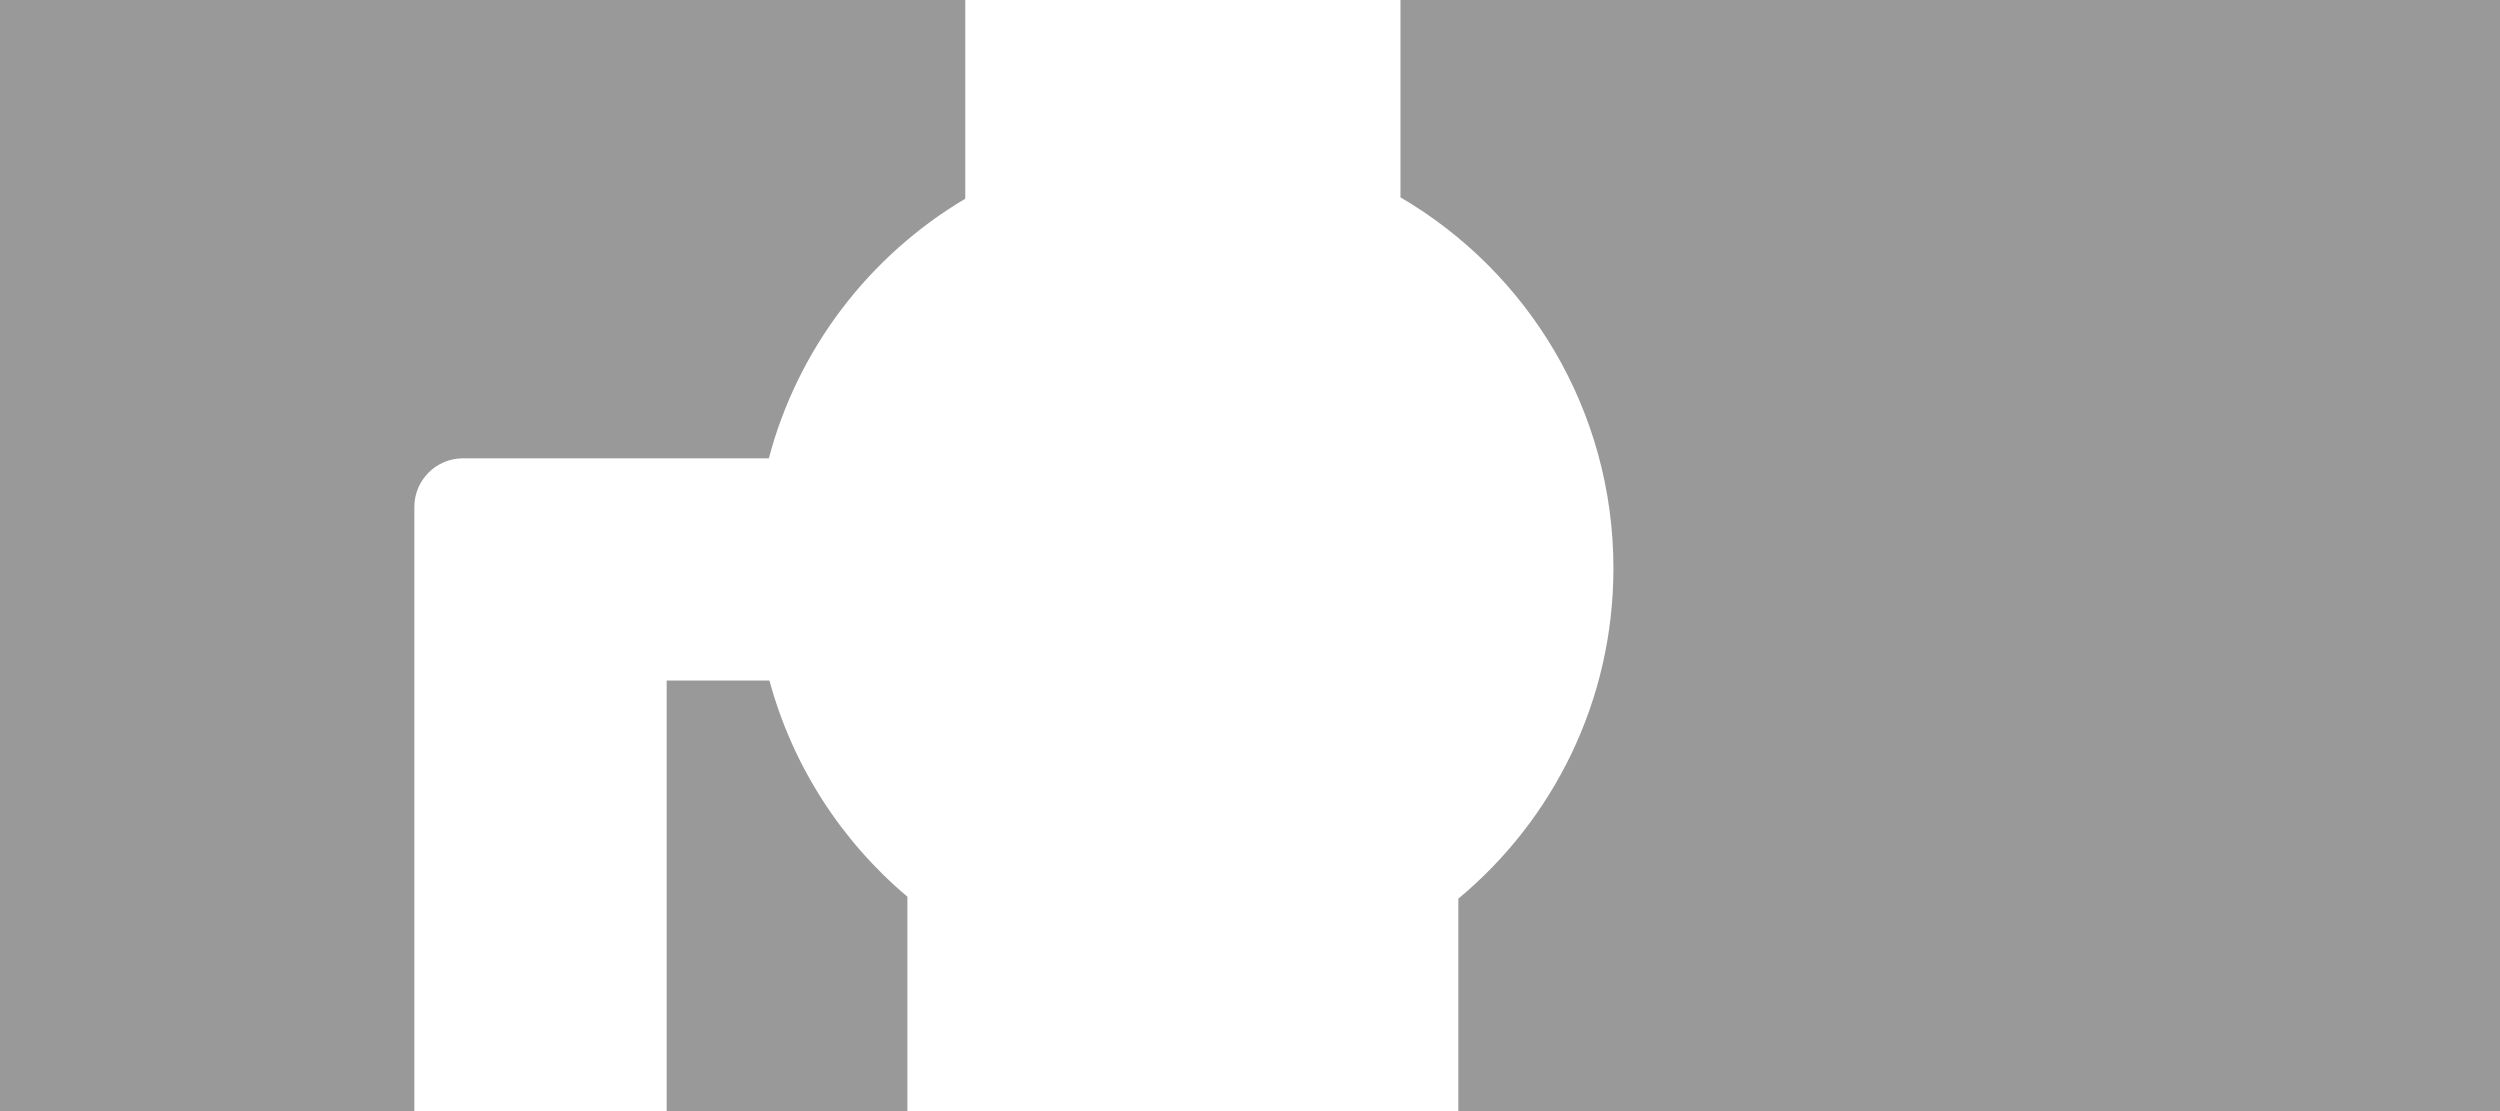 <?xml version="1.0" encoding="UTF-8"?>
<svg width="1080px" height="480px" viewBox="0 0 1080 480" version="1.1" xmlns="http://www.w3.org/2000/svg" xmlns:xlink="http://www.w3.org/1999/xlink">
    <title>Rectangle 4</title>
    <g id="Page-1" stroke="none" stroke-width="1" fill="none" fill-rule="evenodd">
        <path d="M1080,0 L1080,480 L630,480 L630,388.222 C670.937,354.196 697,302.892 697,245.5 C697,177.15 660.034,117.434 605.003,85.255 L605,0 L1080,0 Z M288,294.001 L332.405,294.003 C342.397,330.984 363.537,363.387 391.997,387.383 L392,480 L288,480 L288,294.001 Z M416.998,85.843 C375.686,110.349 344.701,150.432 332.137,198 L200,198 C188.402,198 179,207.402 179,219 L179,480 L0,480 L0,0 L417,0 Z" id="Rectangle-4" fill="#999999"></path>
    </g>
</svg>